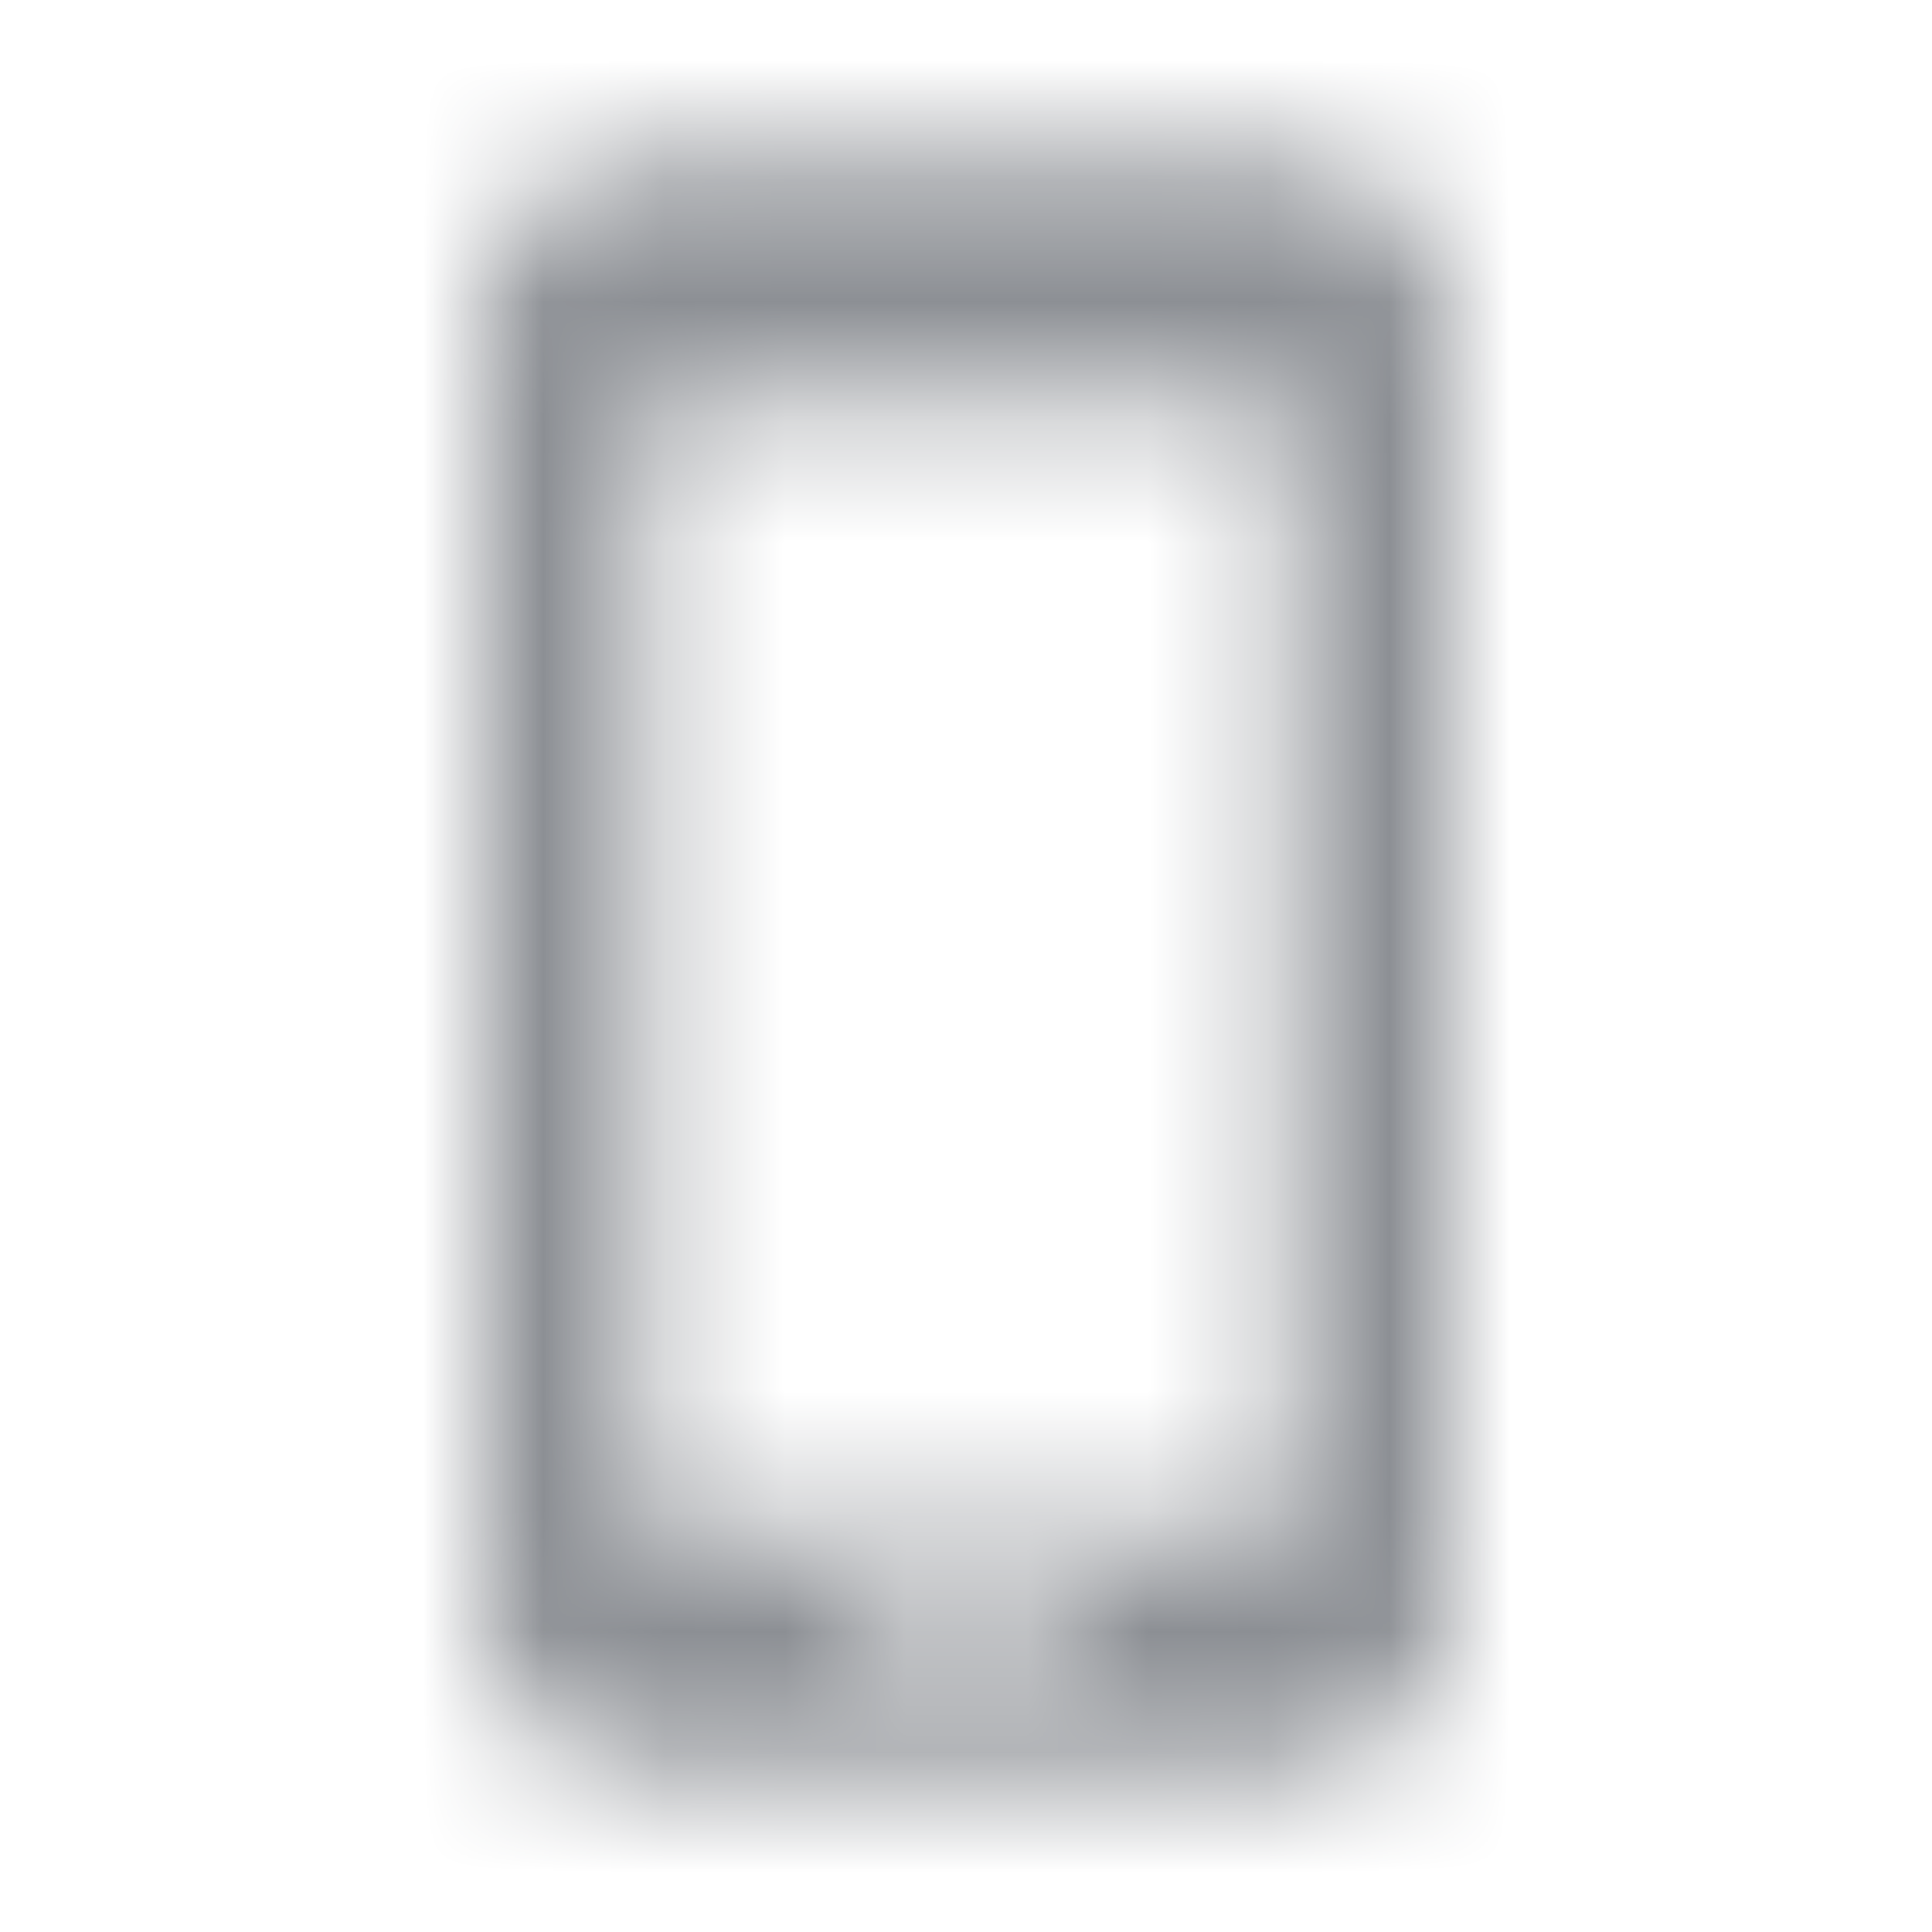 <svg width="16" height="16" viewBox="0 0 16 16" fill="none" xmlns="http://www.w3.org/2000/svg">
    <mask id="mask0_4501_666" style="mask-type:alpha" maskUnits="userSpaceOnUse" x="4" y="1" width="8" height="14">
        <path fill-rule="evenodd" clip-rule="evenodd"
            d="M10.667 1.333H5.333C4.597 1.333 4 1.931 4 2.667V13.333C4 14.069 4.597 14.667 5.333 14.667H10.667C11.403 14.667 12 14.069 12 13.333V2.667C12 1.931 11.403 1.333 10.667 1.333ZM8.667 14H7.333V13.333H8.667V14ZM5.333 12.667H10.667V3.333H5.333V12.667Z"
            fill="white" />
    </mask>
    <g mask="url(#mask0_4501_666)">
        <rect width="16" height="16" fill="#8C8F94" />
    </g>
</svg>
